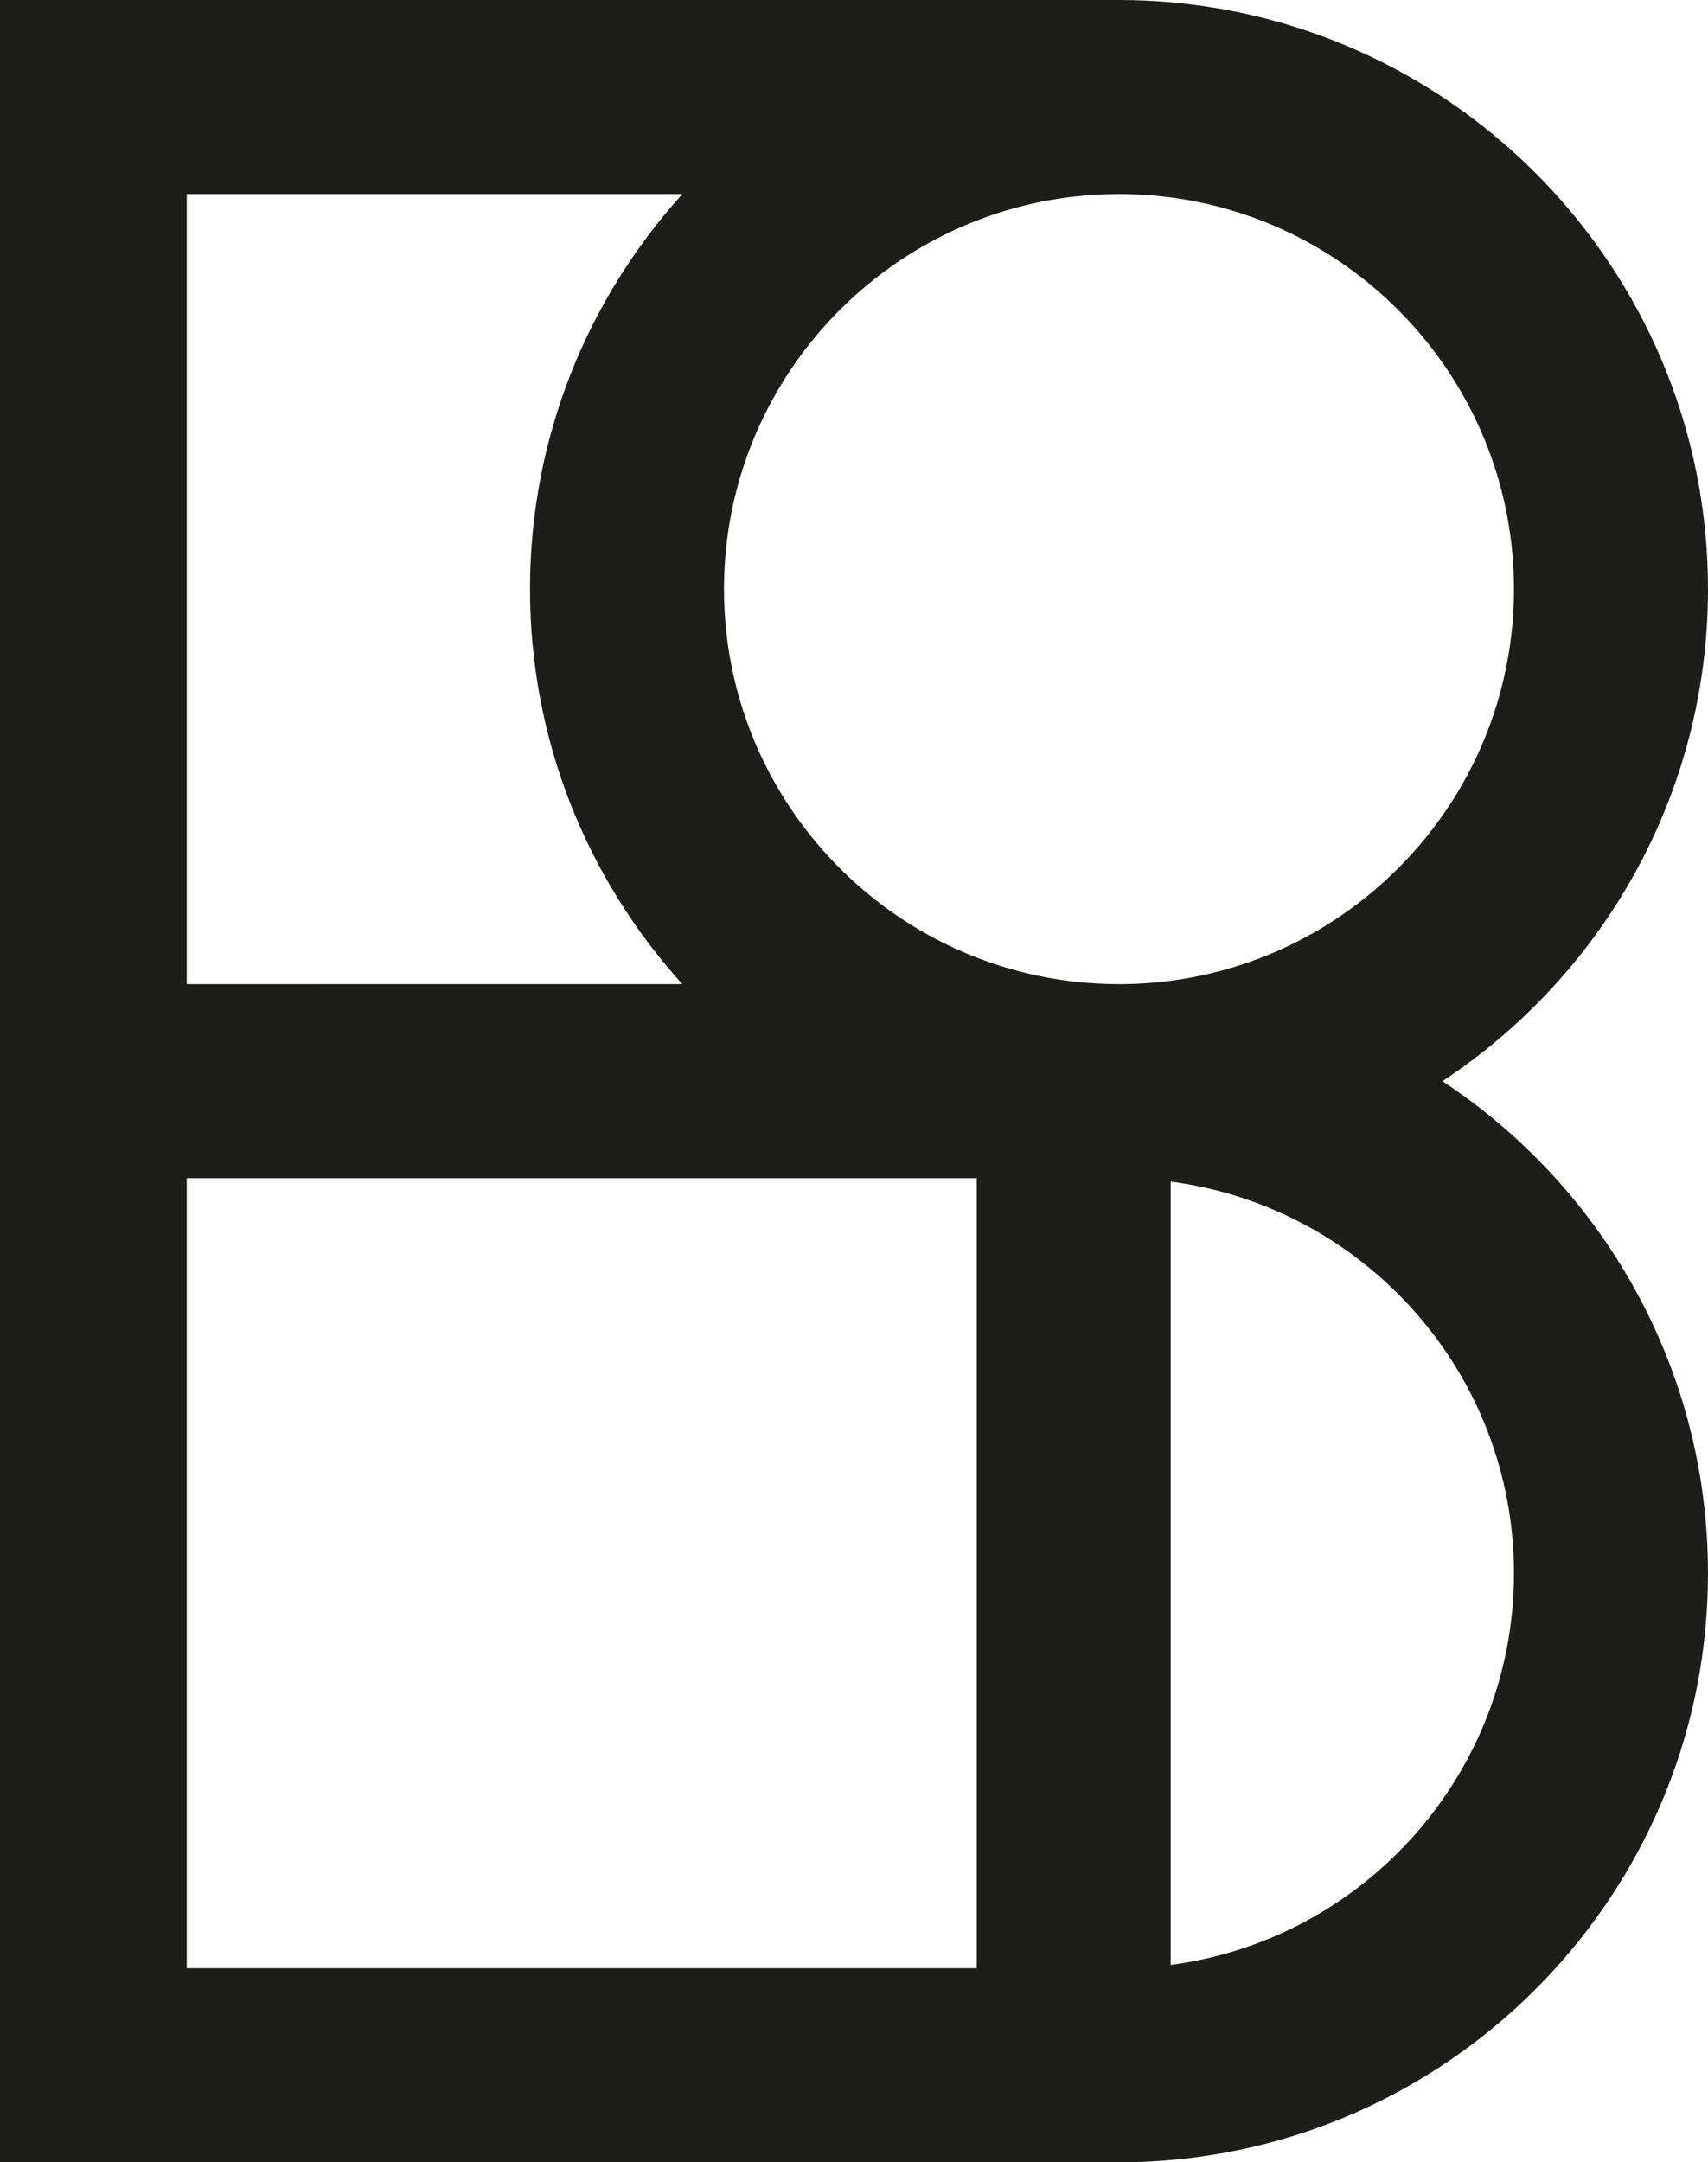 <?xml version="1.0" encoding="UTF-8"?>
<svg id="Capa_1" data-name="Capa 1" xmlns="http://www.w3.org/2000/svg" viewBox="0 0 1580.04 2000">
  <defs>
    <style>
      .cls-1 {
        fill: #1d1d1b;
        stroke-width: 0px;
      }
    </style>
  </defs>
  <path class="cls-1" d="m1334.38,1000c147.9-97.52,245.66-265.11,245.66-455.13,0-284.25-218.92-518.43-497.01-542.72-15.74-1.44-31.71-2.15-47.86-2.15H-6.72v2000h1041.88c16.15,0,32.13-.72,47.86-2.15,278.09-24.29,497.01-258.47,497.01-542.72,0-190.02-97.76-357.6-245.66-455.13ZM172.77,179.49h458.54c-87.59,96.75-141.02,224.9-141.02,365.38s53.37,268.64,140.96,365.38H172.77V179.49Zm730.76,1641.02H172.77v-730.76h730.76v730.76Zm131.63-910.25c-14.18,0-28.12-.84-41.88-2.39-31.29-3.59-61.39-11.13-89.75-22.14-136.59-52.95-233.76-185.77-233.76-340.85s97.16-287.9,233.76-340.85c28.36-11.01,58.45-18.55,89.75-22.14,13.76-1.56,27.7-2.39,41.88-2.39,16.21,0,32.19,1.08,47.86,3.11,178.89,23.51,317.52,177.04,317.52,362.27s-138.63,338.76-317.52,362.27c-15.68,2.03-31.65,3.11-47.86,3.11Zm47.86,907.14v-724.54c178.89,23.51,317.52,176.98,317.52,362.27s-138.63,338.76-317.52,362.27Z"/>
</svg>